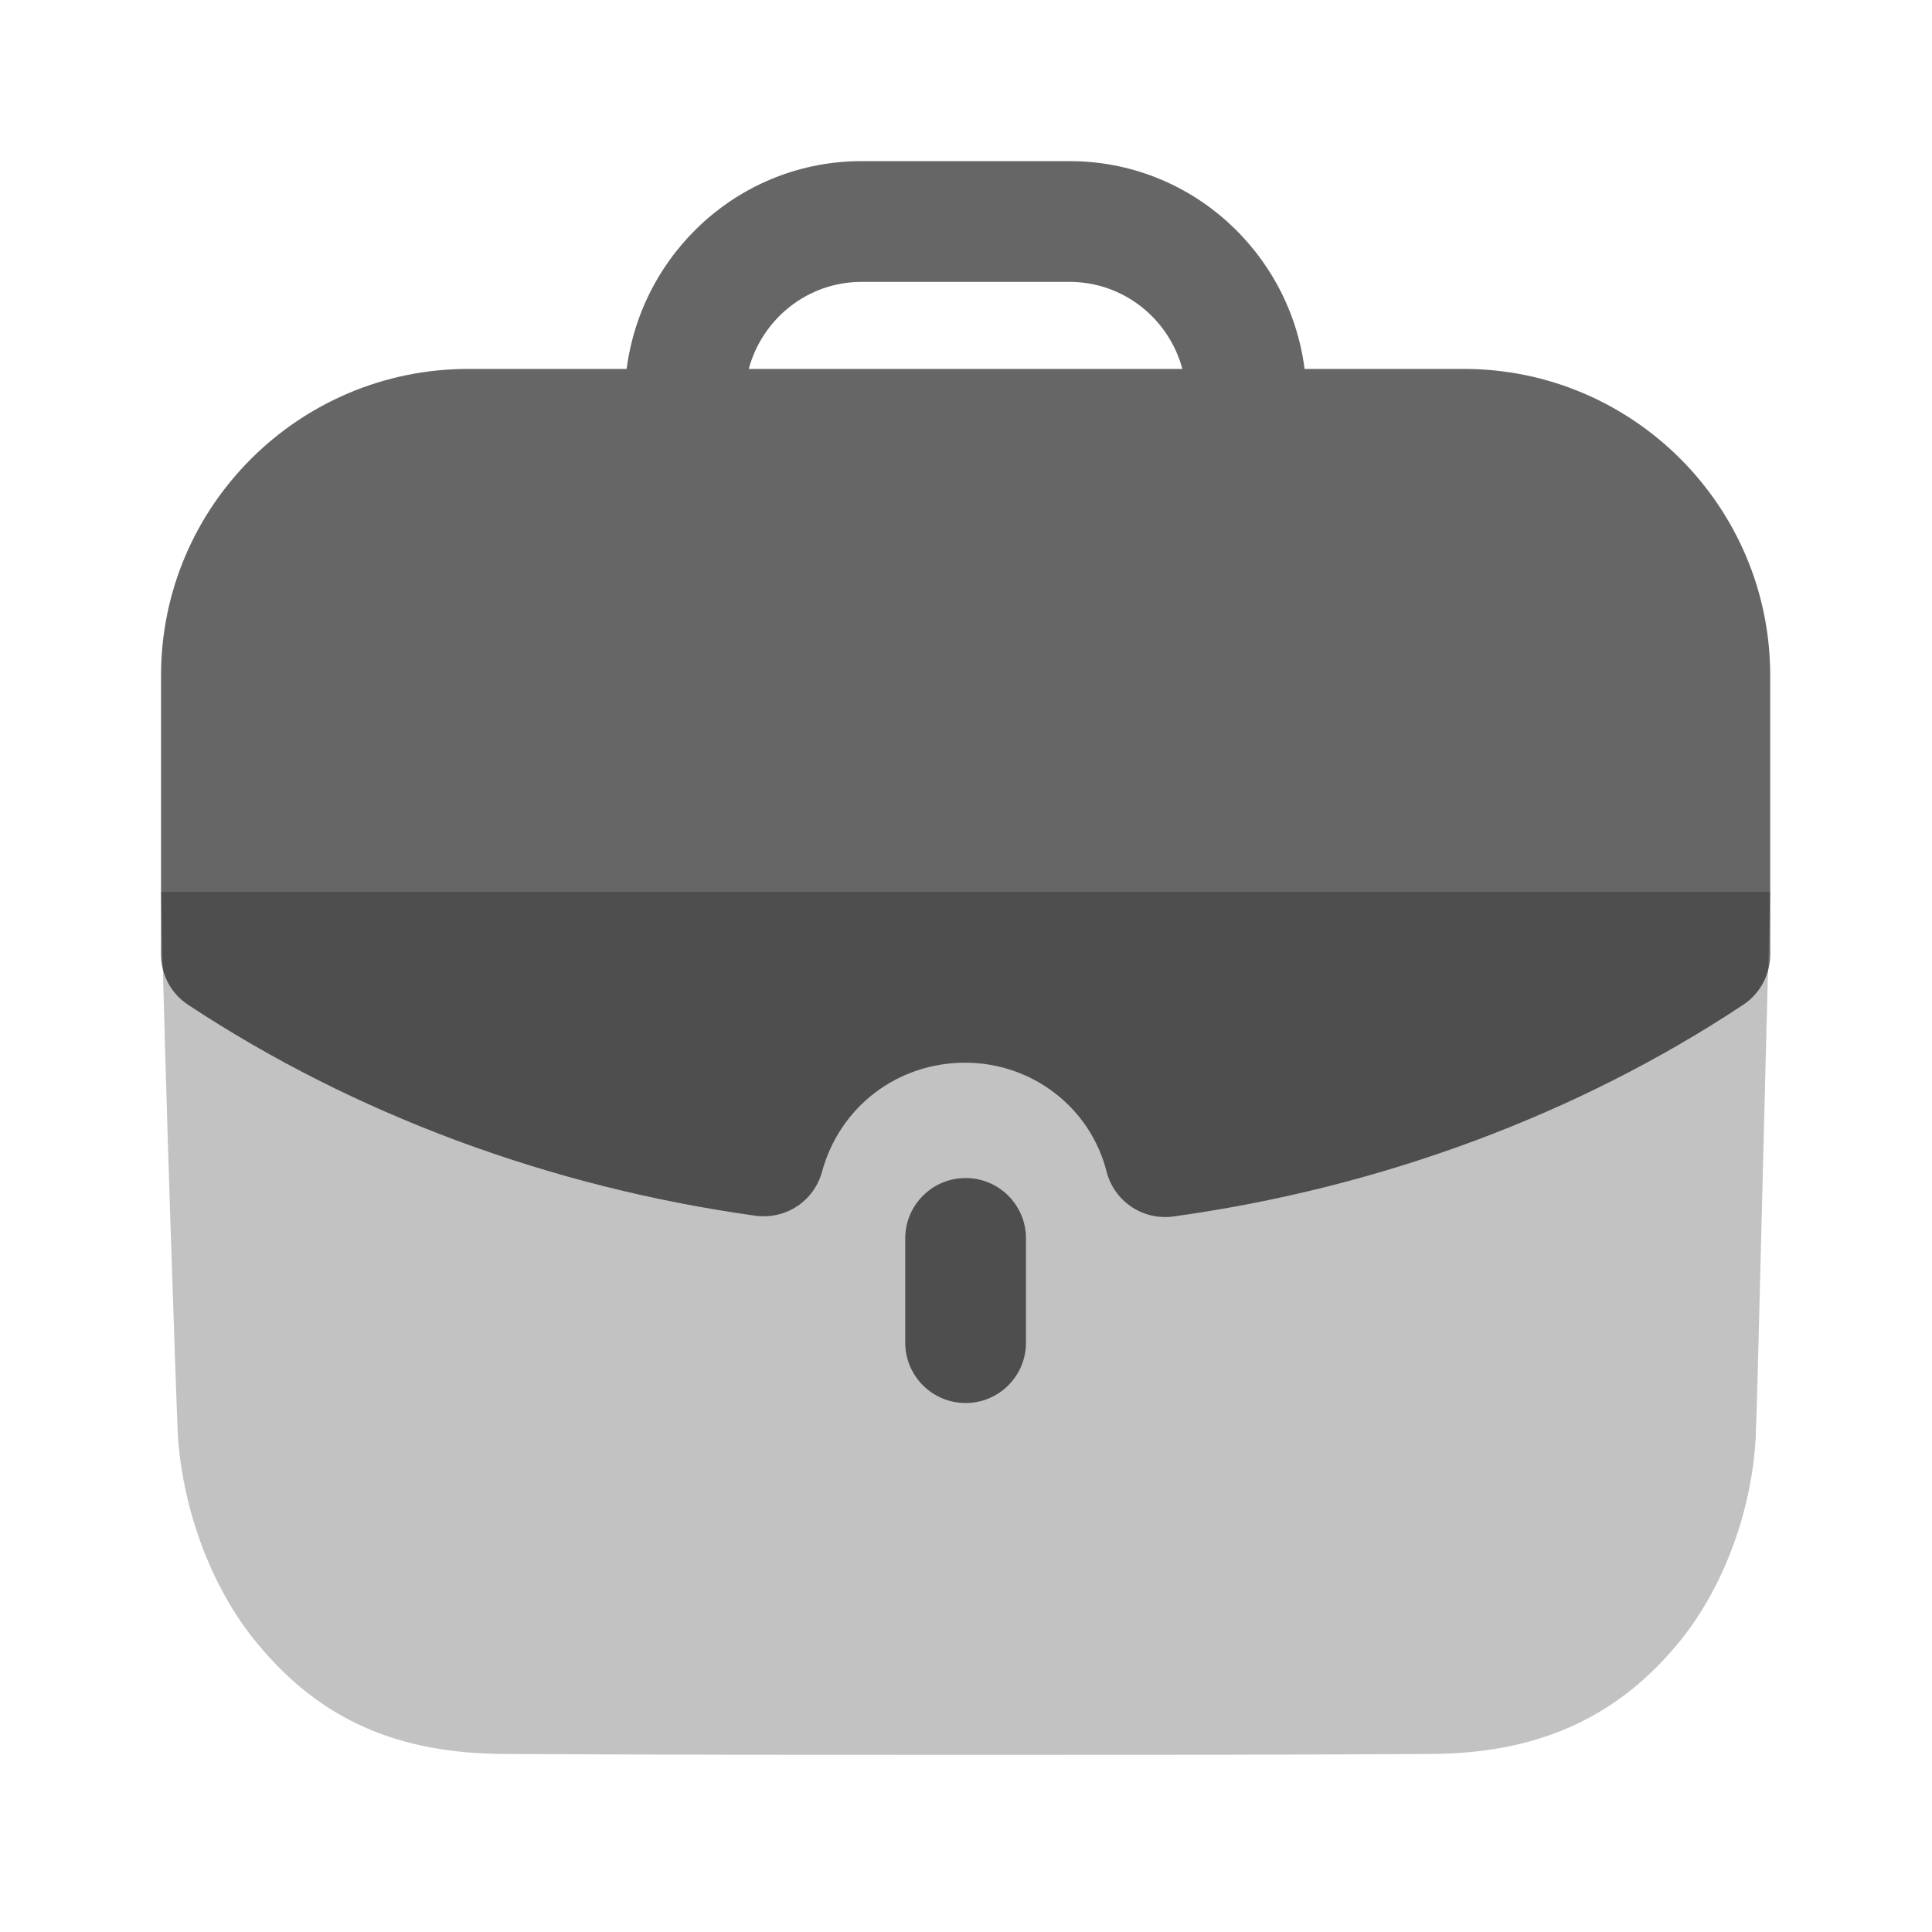 <svg width="20" height="20" viewBox="0 0 20 20" fill="none" xmlns="http://www.w3.org/2000/svg">
<path opacity="0.4" d="M1.667 9.232C1.709 11.181 1.825 14.513 1.842 14.881C1.901 15.667 2.202 16.461 2.67 17.021C3.322 17.807 4.124 18.157 5.244 18.157C6.79 18.166 8.495 18.166 10.151 18.166C11.814 18.166 13.427 18.166 14.79 18.157C15.893 18.157 16.72 17.797 17.364 17.021C17.832 16.461 18.133 15.658 18.175 14.881C18.192 14.572 18.275 10.954 18.325 9.232H1.667Z" fill="black" fill-opacity="0.6"/>
<path d="M9.371 12.82V13.899C9.371 14.244 9.651 14.524 9.996 14.524C10.341 14.524 10.621 14.244 10.621 13.899V12.82C10.621 12.475 10.341 12.195 9.996 12.195C9.651 12.195 9.371 12.475 9.371 12.82Z" fill="black" fill-opacity="0.6"/>
<path fill-rule="evenodd" clip-rule="evenodd" d="M8.509 12.131C8.426 12.434 8.135 12.627 7.82 12.585C5.694 12.289 3.663 11.535 1.948 10.402C1.772 10.287 1.667 10.091 1.667 9.88V6.992C1.667 5.242 3.094 3.819 4.848 3.819H6.487C6.644 2.609 7.669 1.668 8.92 1.668H11.072C12.323 1.668 13.349 2.609 13.505 3.819H15.153C16.902 3.819 18.325 5.242 18.325 6.992V9.88C18.325 10.091 18.22 10.286 18.045 10.402C16.327 11.54 14.287 12.297 12.147 12.593C12.118 12.597 12.089 12.599 12.061 12.599C11.779 12.599 11.526 12.408 11.455 12.128C11.287 11.465 10.684 11.001 9.992 11.001C9.29 11.001 8.694 11.455 8.509 12.131ZM11.072 2.918H8.92C8.359 2.918 7.891 3.301 7.751 3.819H12.24C12.1 3.301 11.632 2.918 11.072 2.918Z" fill="black" fill-opacity="0.6"/>
</svg>
